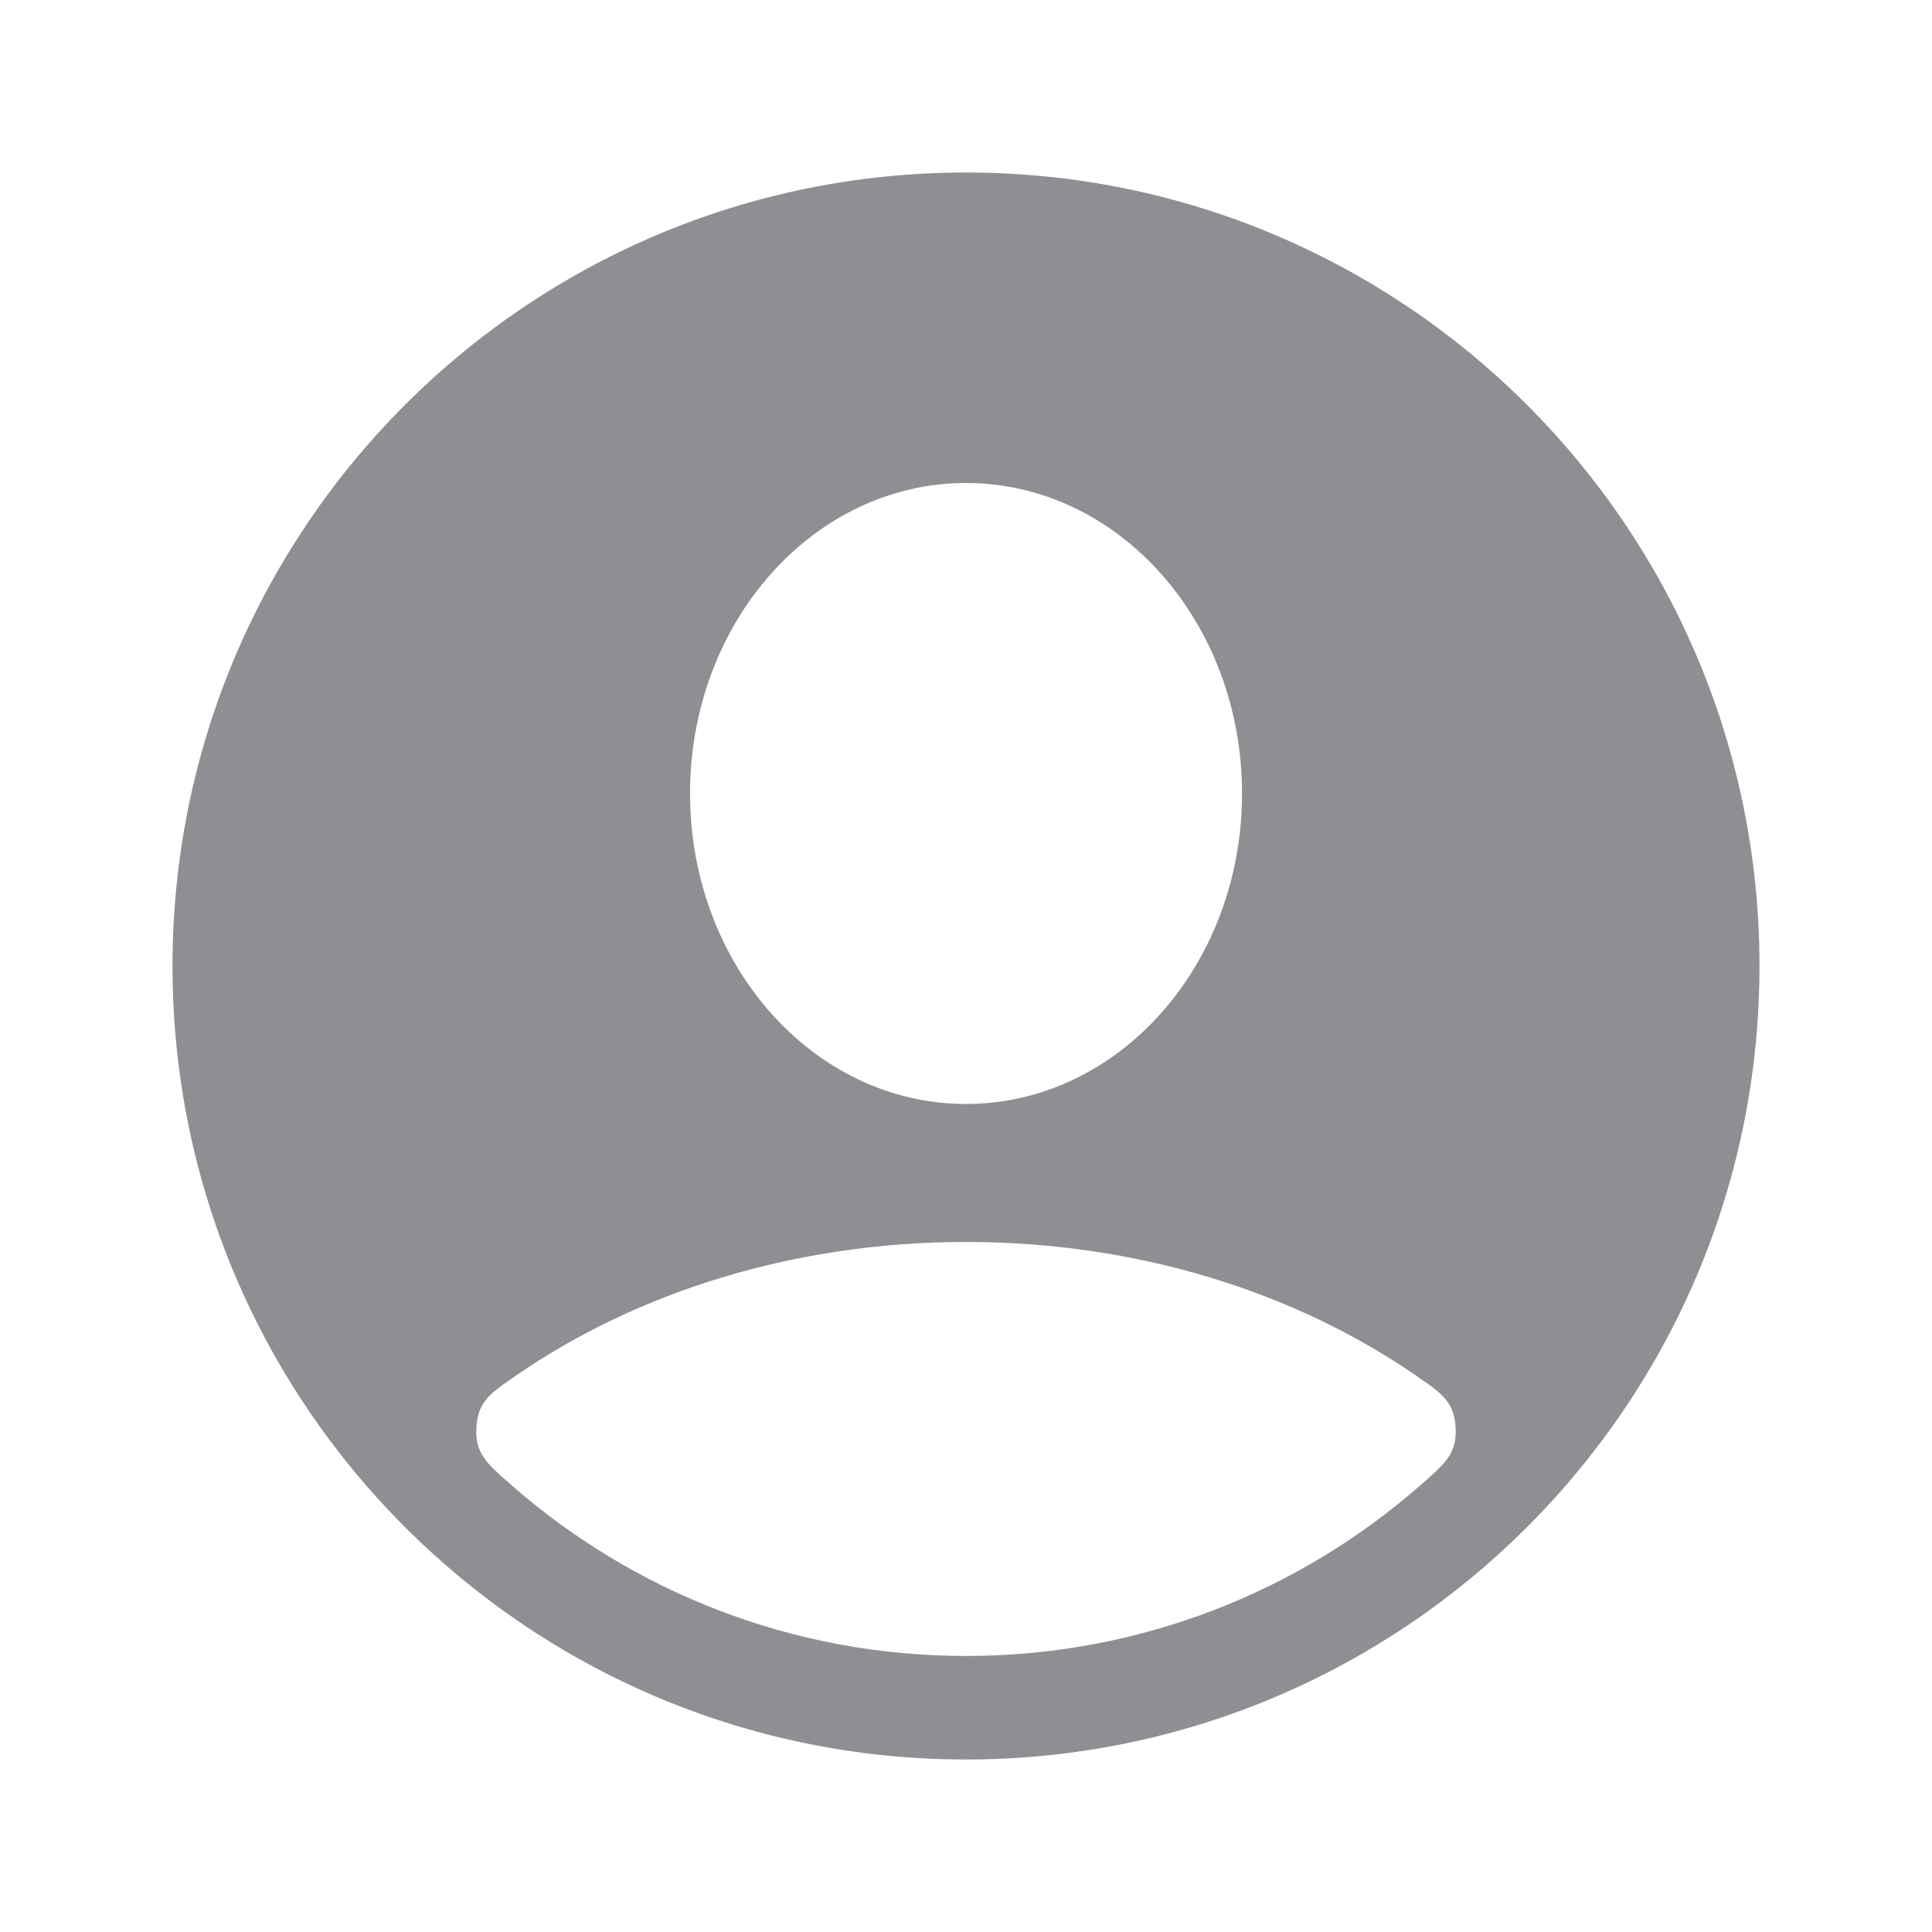<svg width="24" height="24" viewBox="0 0 24 24" fill="none" xmlns="http://www.w3.org/2000/svg">
<path fill-rule="evenodd" clip-rule="evenodd" d="M12 21.857C17.444 21.857 21.857 17.444 21.857 12C21.857 6.556 17.444 2.143 12 2.143C6.556 2.143 2.143 6.556 2.143 12C2.143 17.444 6.556 21.857 12 21.857ZM15.429 9.857C15.429 11.987 13.894 13.714 12 13.714C10.107 13.714 8.572 11.987 8.572 9.857C8.572 7.727 10.107 6 12 6C13.894 6 15.429 7.727 15.429 9.857ZM17.579 17.08C17.832 17.254 17.959 17.34 18.033 17.504C18.088 17.628 18.101 17.831 18.06 17.961C18.006 18.133 17.89 18.235 17.658 18.439C16.149 19.766 14.168 20.571 12 20.571C9.832 20.571 7.851 19.766 6.342 18.439C6.11 18.235 5.994 18.133 5.94 17.961C5.899 17.831 5.912 17.628 5.967 17.504C6.041 17.34 6.168 17.254 6.421 17.08C7.92 16.05 9.869 15.428 12 15.428C14.131 15.428 16.08 16.05 17.579 17.08Z" fill="#8E8E93"/>
</svg>
